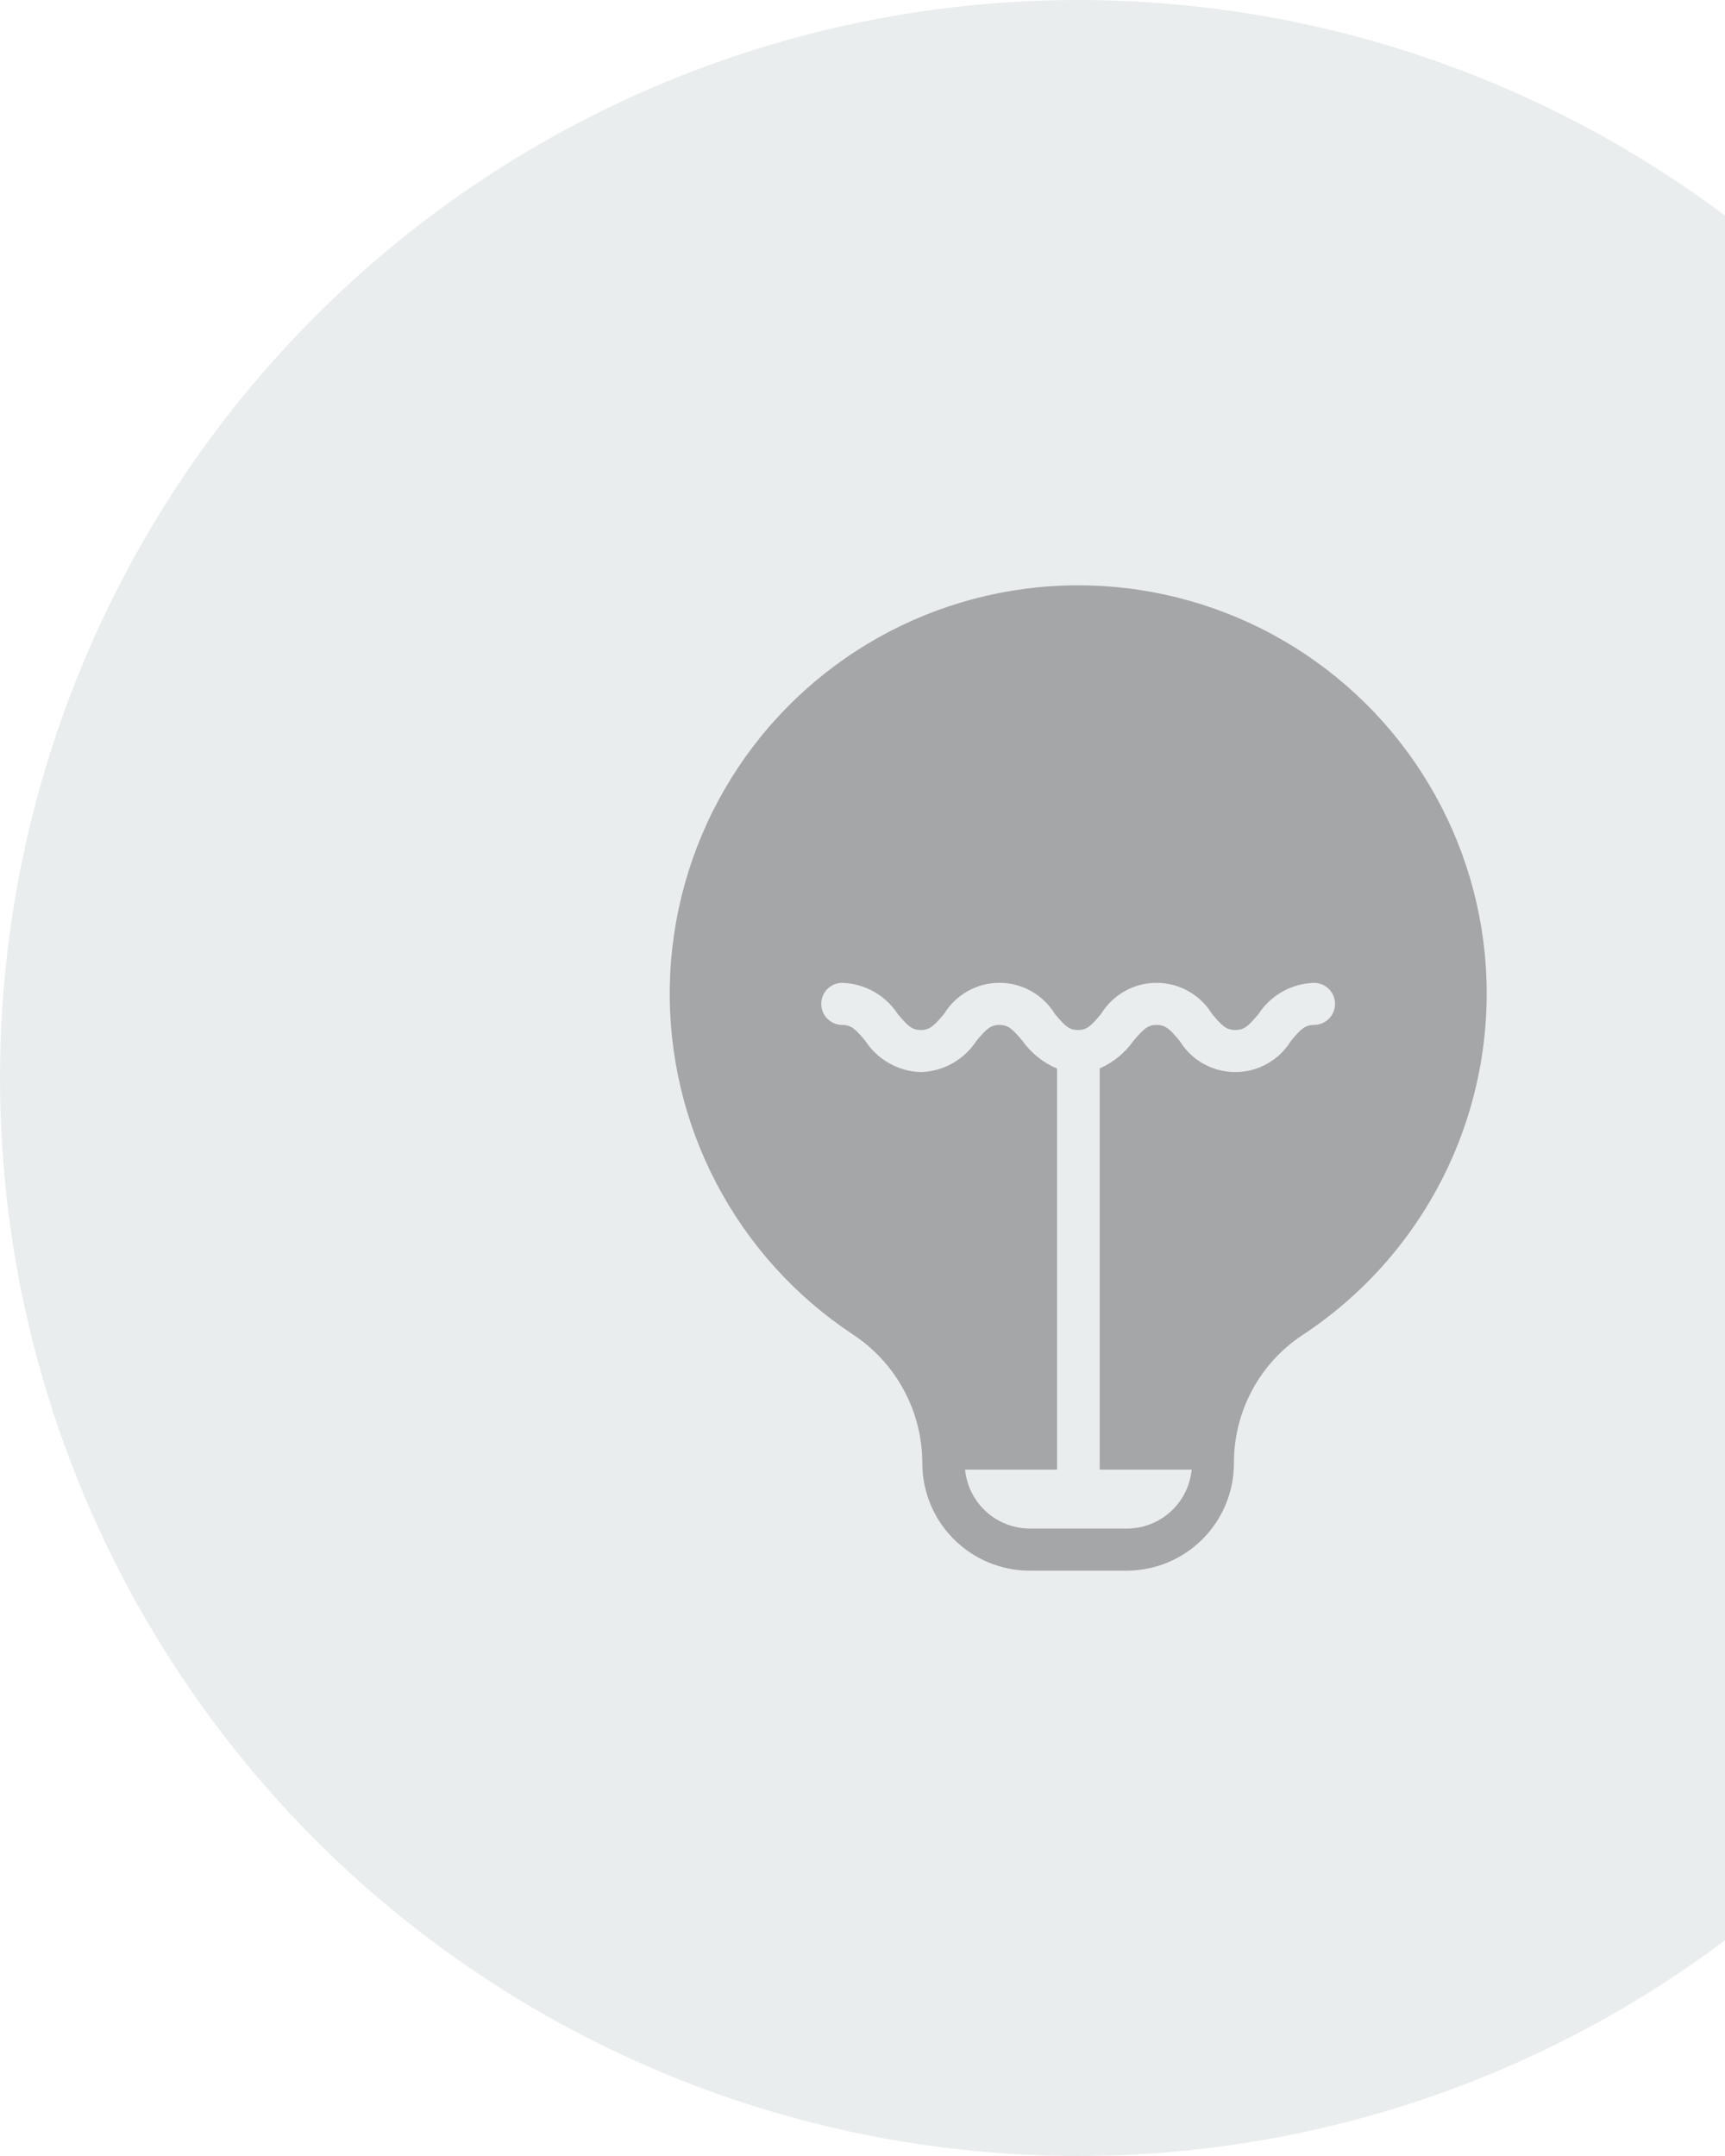 <svg width="64" height="80" viewBox="0 0 64 80" fill="none" xmlns="http://www.w3.org/2000/svg">
<circle opacity="0.1" cx="40" cy="40" r="40" fill="#2F4858"/>
<g opacity="0.3">
<path d="M55.088 35.394C54.838 32.848 53.947 30.406 52.499 28.297C51.051 26.188 49.093 24.479 46.807 23.331C44.521 22.183 41.981 21.632 39.425 21.729C36.868 21.827 34.378 22.57 32.186 23.89C29.994 25.21 28.172 27.063 26.89 29.276C25.607 31.49 24.906 33.992 24.851 36.55C24.796 39.108 25.39 41.638 26.577 43.904C27.763 46.171 29.504 48.1 31.638 49.513C32.431 50.033 33.082 50.742 33.532 51.577C33.983 52.412 34.219 53.345 34.219 54.294C34.219 55.351 34.639 56.365 35.387 57.113C36.135 57.861 37.149 58.281 38.206 58.281H41.794C42.852 58.281 43.866 57.861 44.614 57.113C45.361 56.365 45.781 55.351 45.781 54.294C45.777 53.352 46.007 52.424 46.451 51.594C46.895 50.763 47.539 50.057 48.325 49.538C50.633 48.019 52.483 45.9 53.675 43.407C54.867 40.914 55.355 38.144 55.088 35.394ZM48.75 38.031C48.419 38.031 48.256 38.188 47.894 38.625C47.678 38.978 47.374 39.27 47.013 39.472C46.652 39.674 46.245 39.78 45.831 39.78C45.417 39.78 45.011 39.674 44.649 39.472C44.288 39.27 43.985 38.978 43.769 38.625C43.406 38.188 43.244 38.031 42.913 38.031C42.581 38.031 42.419 38.188 42.05 38.625C41.734 39.072 41.302 39.425 40.8 39.644V54.531H44.213C44.155 55.129 43.878 55.683 43.434 56.088C42.991 56.492 42.413 56.717 41.813 56.719H38.206C37.606 56.717 37.028 56.492 36.585 56.088C36.141 55.683 35.864 55.129 35.806 54.531H39.219V39.65C38.705 39.434 38.261 39.079 37.938 38.625C37.569 38.188 37.413 38.031 37.081 38.031C36.75 38.031 36.588 38.188 36.225 38.625C36 38.97 35.695 39.255 35.336 39.457C34.977 39.658 34.574 39.769 34.163 39.781C33.752 39.768 33.351 39.657 32.993 39.455C32.635 39.254 32.331 38.969 32.106 38.625C31.744 38.188 31.581 38.031 31.25 38.031C31.043 38.031 30.844 37.949 30.698 37.802C30.551 37.656 30.469 37.457 30.469 37.25C30.469 37.043 30.551 36.844 30.698 36.697C30.844 36.551 31.043 36.469 31.25 36.469C31.661 36.482 32.062 36.593 32.42 36.795C32.778 36.996 33.082 37.281 33.306 37.625C33.675 38.062 33.831 38.219 34.163 38.219C34.494 38.219 34.656 38.062 35.025 37.625C35.24 37.272 35.542 36.98 35.902 36.777C36.262 36.575 36.668 36.468 37.081 36.468C37.495 36.468 37.901 36.575 38.261 36.777C38.621 36.98 38.923 37.272 39.138 37.625C39.506 38.062 39.663 38.219 39.994 38.219C40.325 38.219 40.488 38.062 40.85 37.625C41.066 37.272 41.368 36.98 41.729 36.778C42.089 36.575 42.496 36.469 42.91 36.469C43.323 36.469 43.73 36.575 44.09 36.778C44.451 36.98 44.754 37.272 44.969 37.625C45.338 38.062 45.494 38.219 45.831 38.219C46.169 38.219 46.325 38.062 46.694 37.625C46.918 37.281 47.222 36.996 47.58 36.795C47.938 36.593 48.34 36.482 48.75 36.469C48.957 36.469 49.156 36.551 49.303 36.697C49.449 36.844 49.531 37.043 49.531 37.25C49.531 37.457 49.449 37.656 49.303 37.802C49.156 37.949 48.957 38.031 48.75 38.031Z" fill="black"/>
</g>
</svg>
